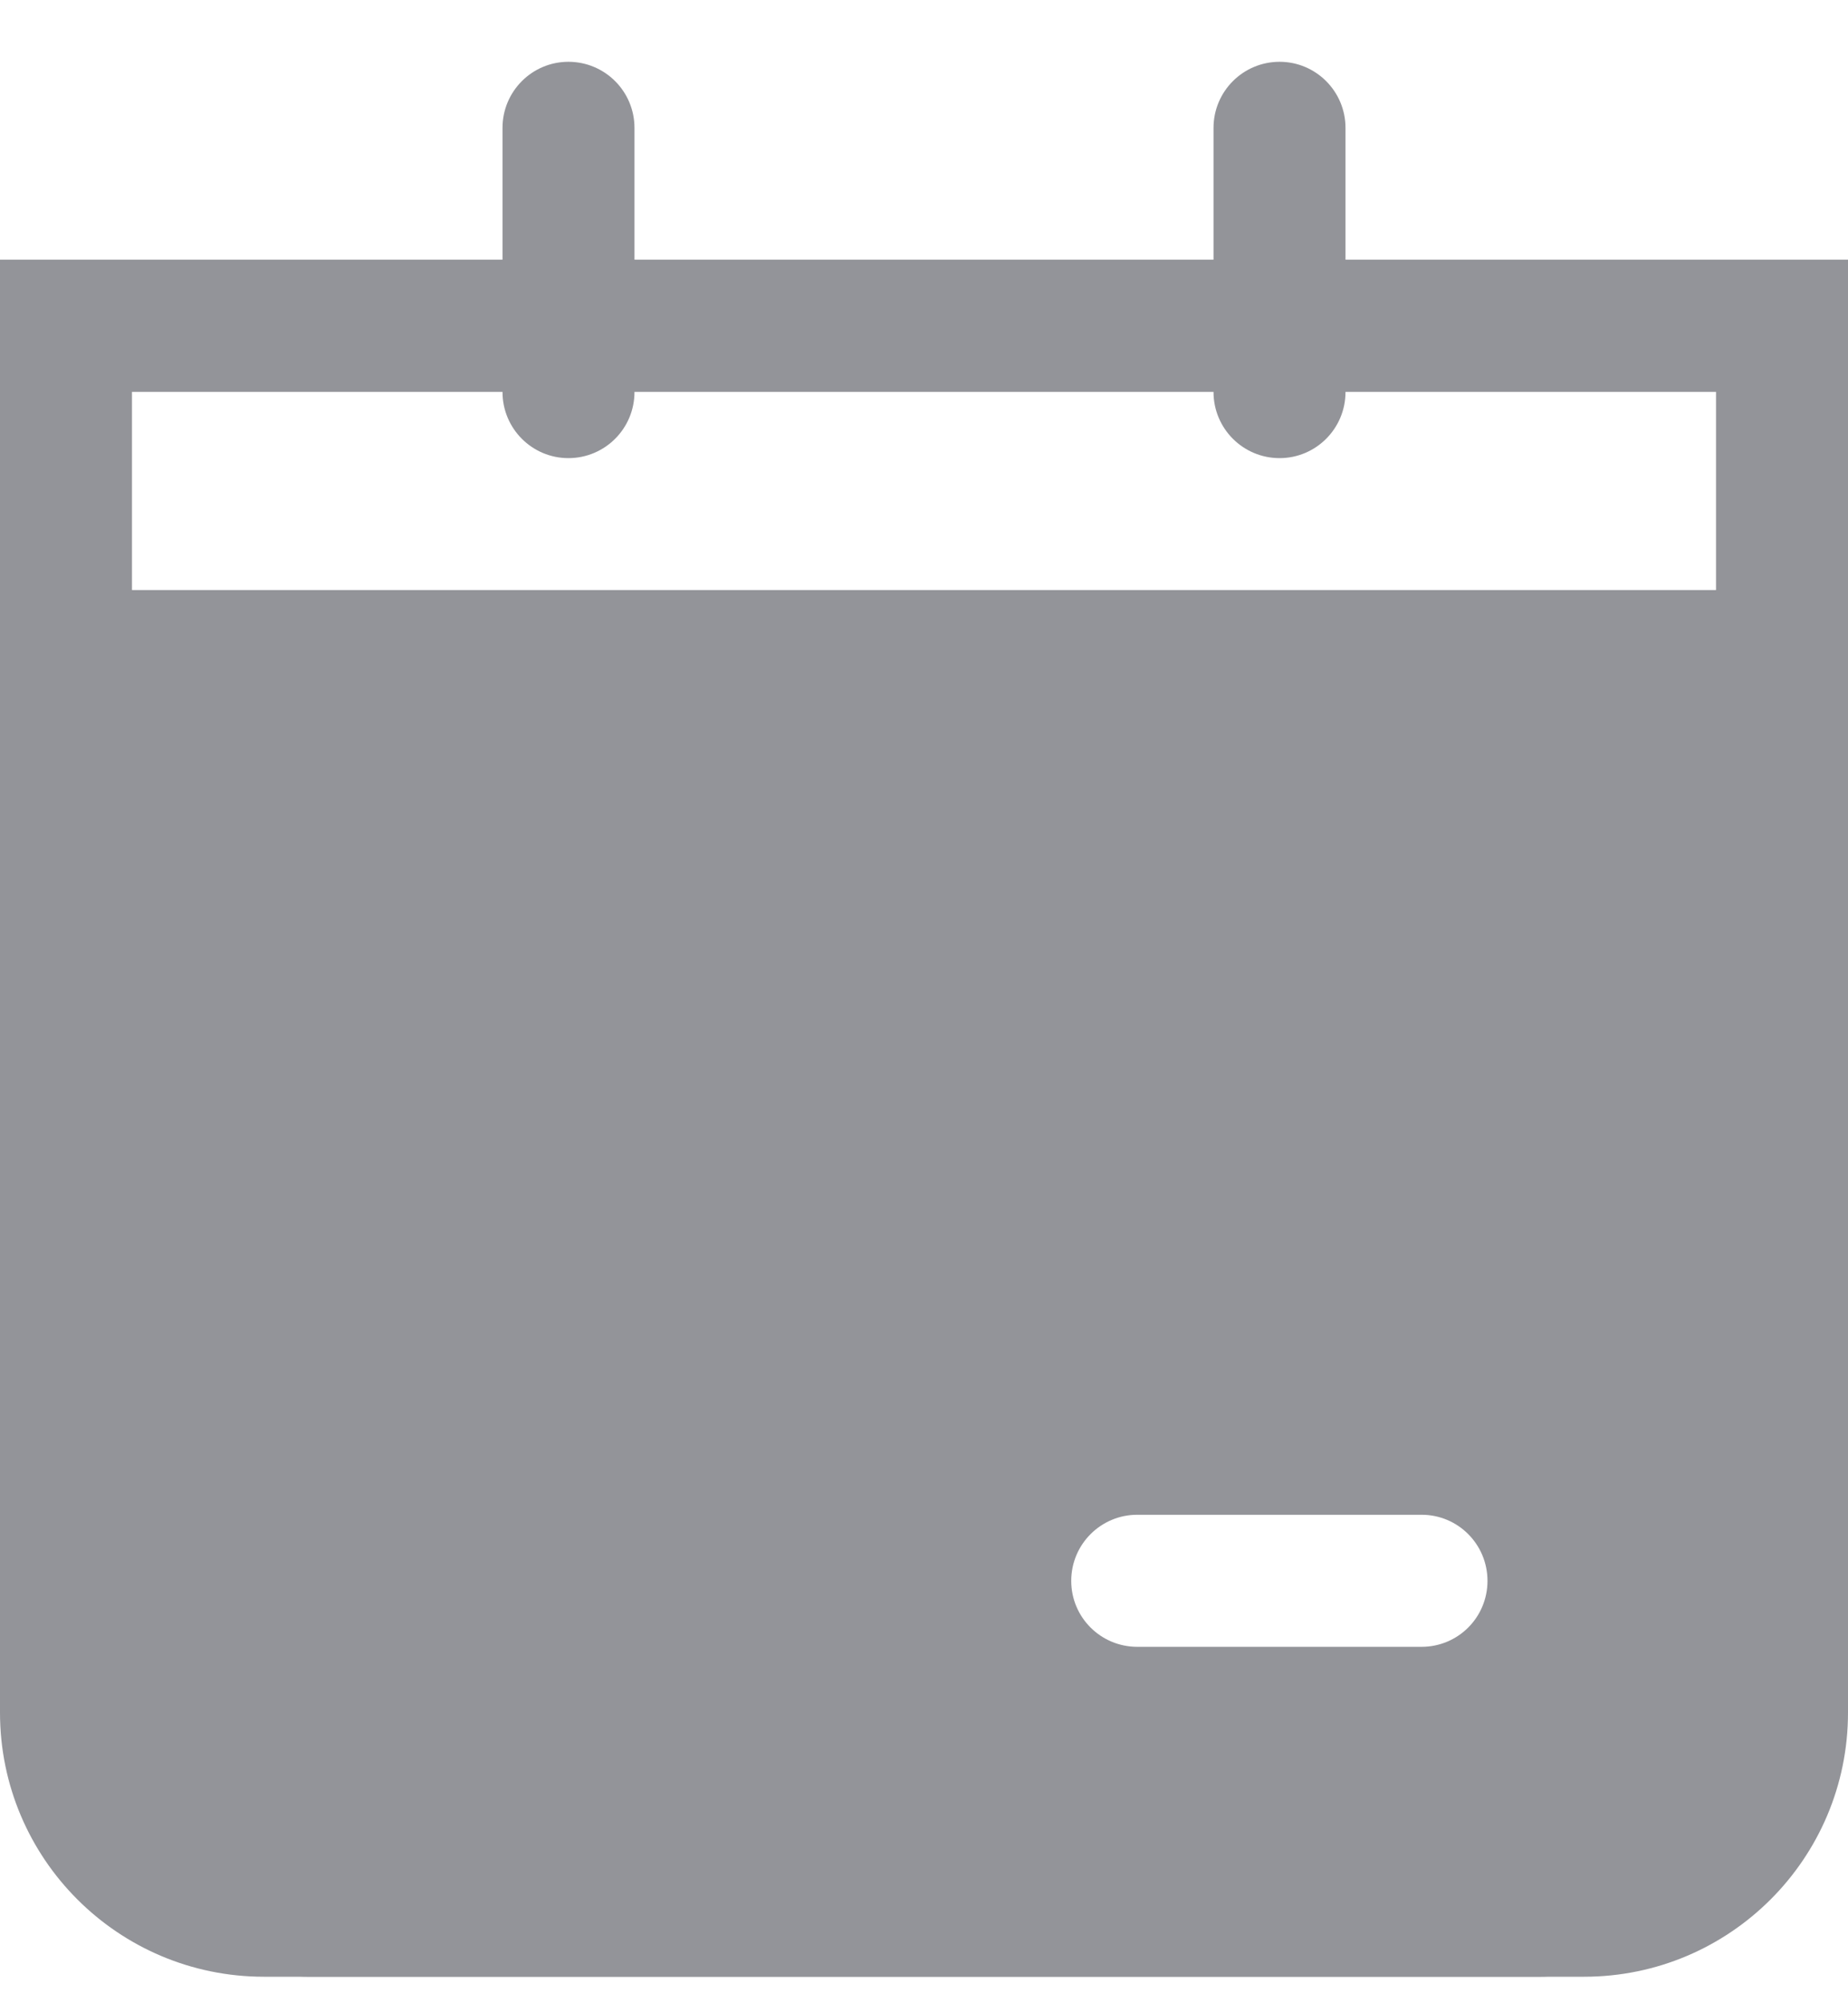 <svg width="12" height="13" viewBox="0 0 12 13" fill="none" xmlns="http://www.w3.org/2000/svg">
<path fill-rule="evenodd" clip-rule="evenodd" d="M3.691 2.973C3.455 2.973 3.263 2.781 3.263 2.544V2.543H0.857V3.829H1.983C1.989 3.829 1.994 3.829 2 3.829H10C10.006 3.829 10.011 3.829 10.017 3.829H11.143V2.543H8.737V2.544C8.737 2.781 8.545 2.973 8.309 2.973C8.072 2.973 7.88 2.781 7.88 2.544V2.543H4.12V2.544C4.12 2.781 3.928 2.973 3.691 2.973ZM0 2.543V5.829V10.829V11.114C0 12.061 0.768 12.828 1.714 12.828H1.947C1.964 12.829 1.982 12.829 2 12.829H10C10.018 12.829 10.036 12.829 10.053 12.828H10.286C11.232 12.828 12 12.061 12 11.114V10.829V5.829V2.543V1.685H11.143H8.737V0.83C8.737 0.593 8.545 0.401 8.309 0.401C8.072 0.401 7.88 0.593 7.88 0.83V1.685H4.12V0.83C4.12 0.593 3.928 0.401 3.691 0.401C3.455 0.401 3.263 0.593 3.263 0.83V1.685H0.857H0V2.543ZM7.385 9.83C7.148 9.83 6.956 10.022 6.956 10.259C6.956 10.496 7.148 10.687 7.385 10.687H9.231C9.468 10.687 9.659 10.496 9.659 10.259C9.659 10.022 9.468 9.83 9.231 9.83H7.385Z" fill="#939499"/>
</svg>
